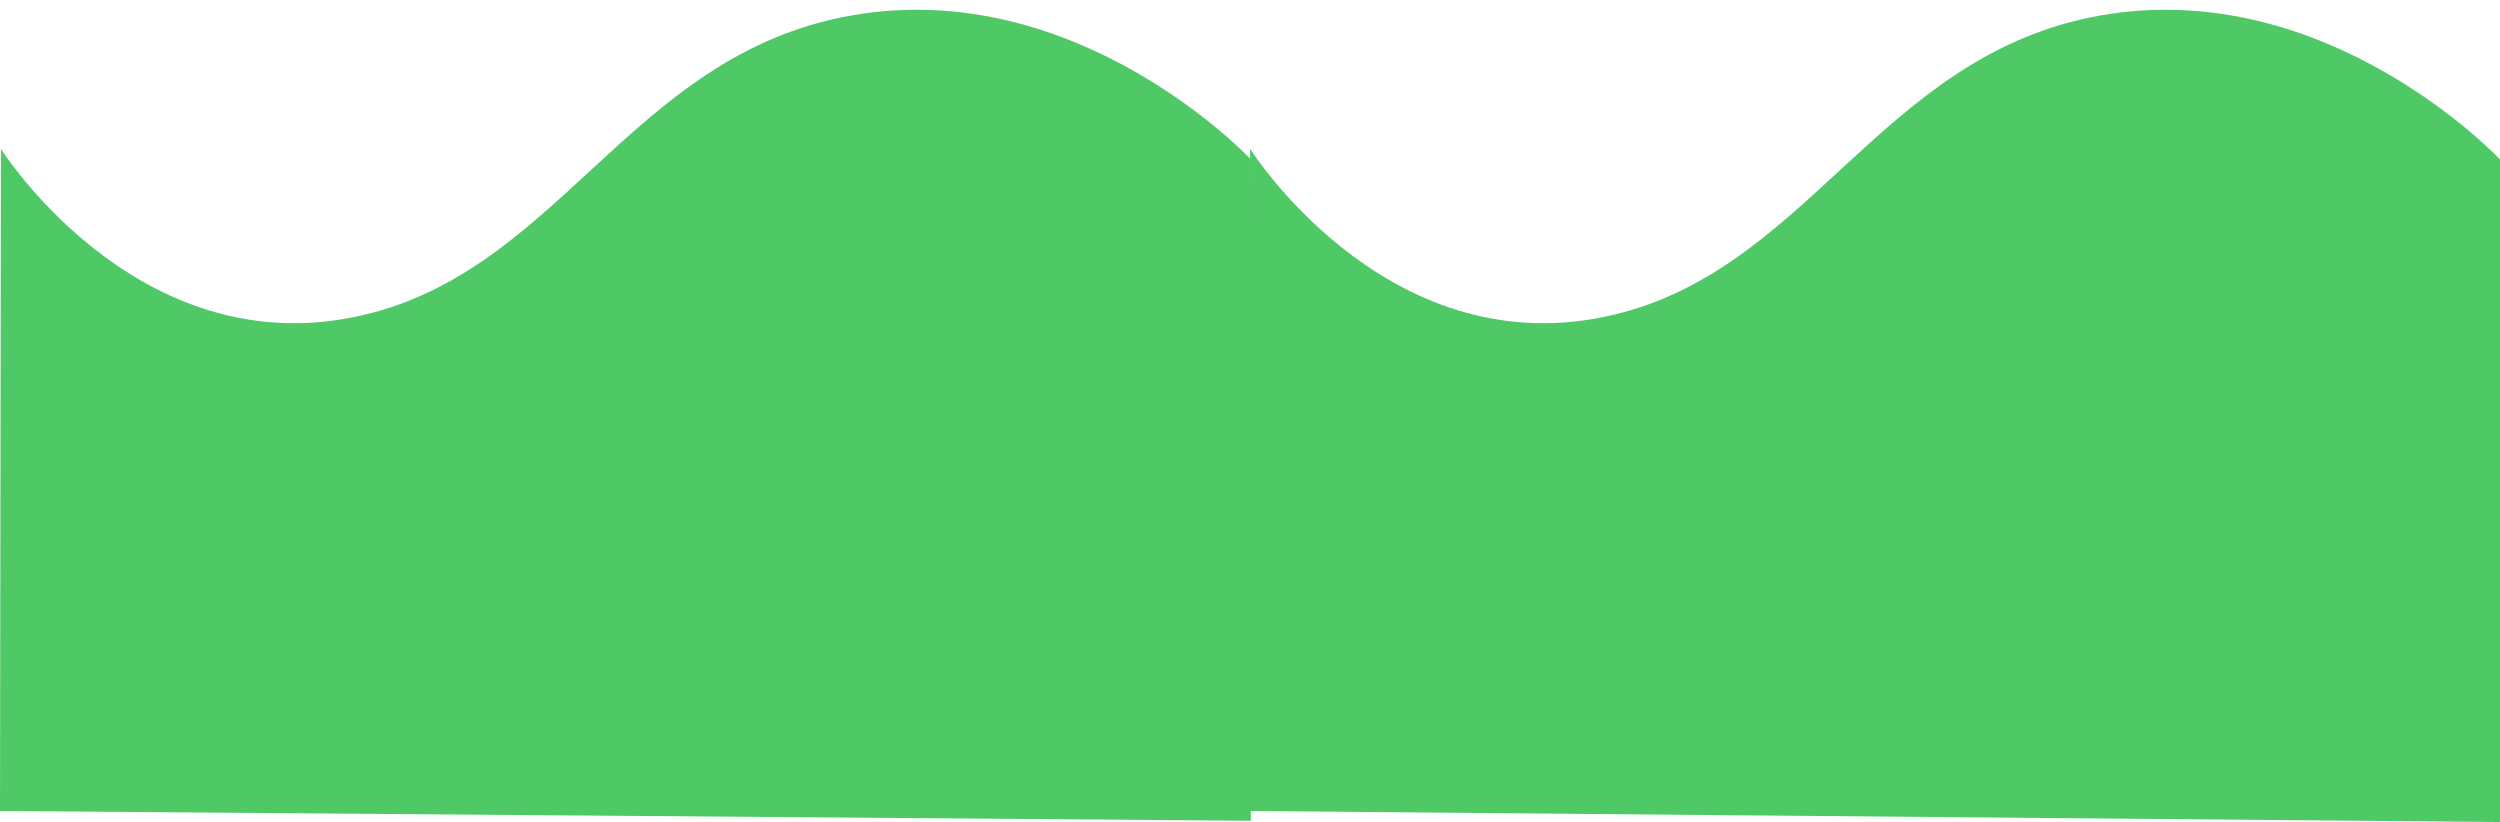 <svg xmlns="http://www.w3.org/2000/svg" width="514.339" height="169.125" viewBox="0 0 514.339 169.125">
  <g id="组_383" data-name="组 383" transform="translate(190.948 -459.328)">
    <path id="路径_4" data-name="路径 4" d="M44.795,255.953s26.732,42.413,70.534,35S173.162,236.7,219.816,228.5s82.129,29.635,82.129,29.635V394.453l-257.339-2.28Z" transform="translate(21.446 234)" fill="#4fc966"/>
    <path id="路径_958" data-name="路径 958" d="M44.795,255.953s26.732,42.413,70.534,35S173.162,236.7,219.816,228.5s82.065,29.549,82.065,29.549l.064,136.143L44.606,392.173Z" transform="translate(-235.554 234)" fill="#4fc966"/>
  </g>
</svg>
